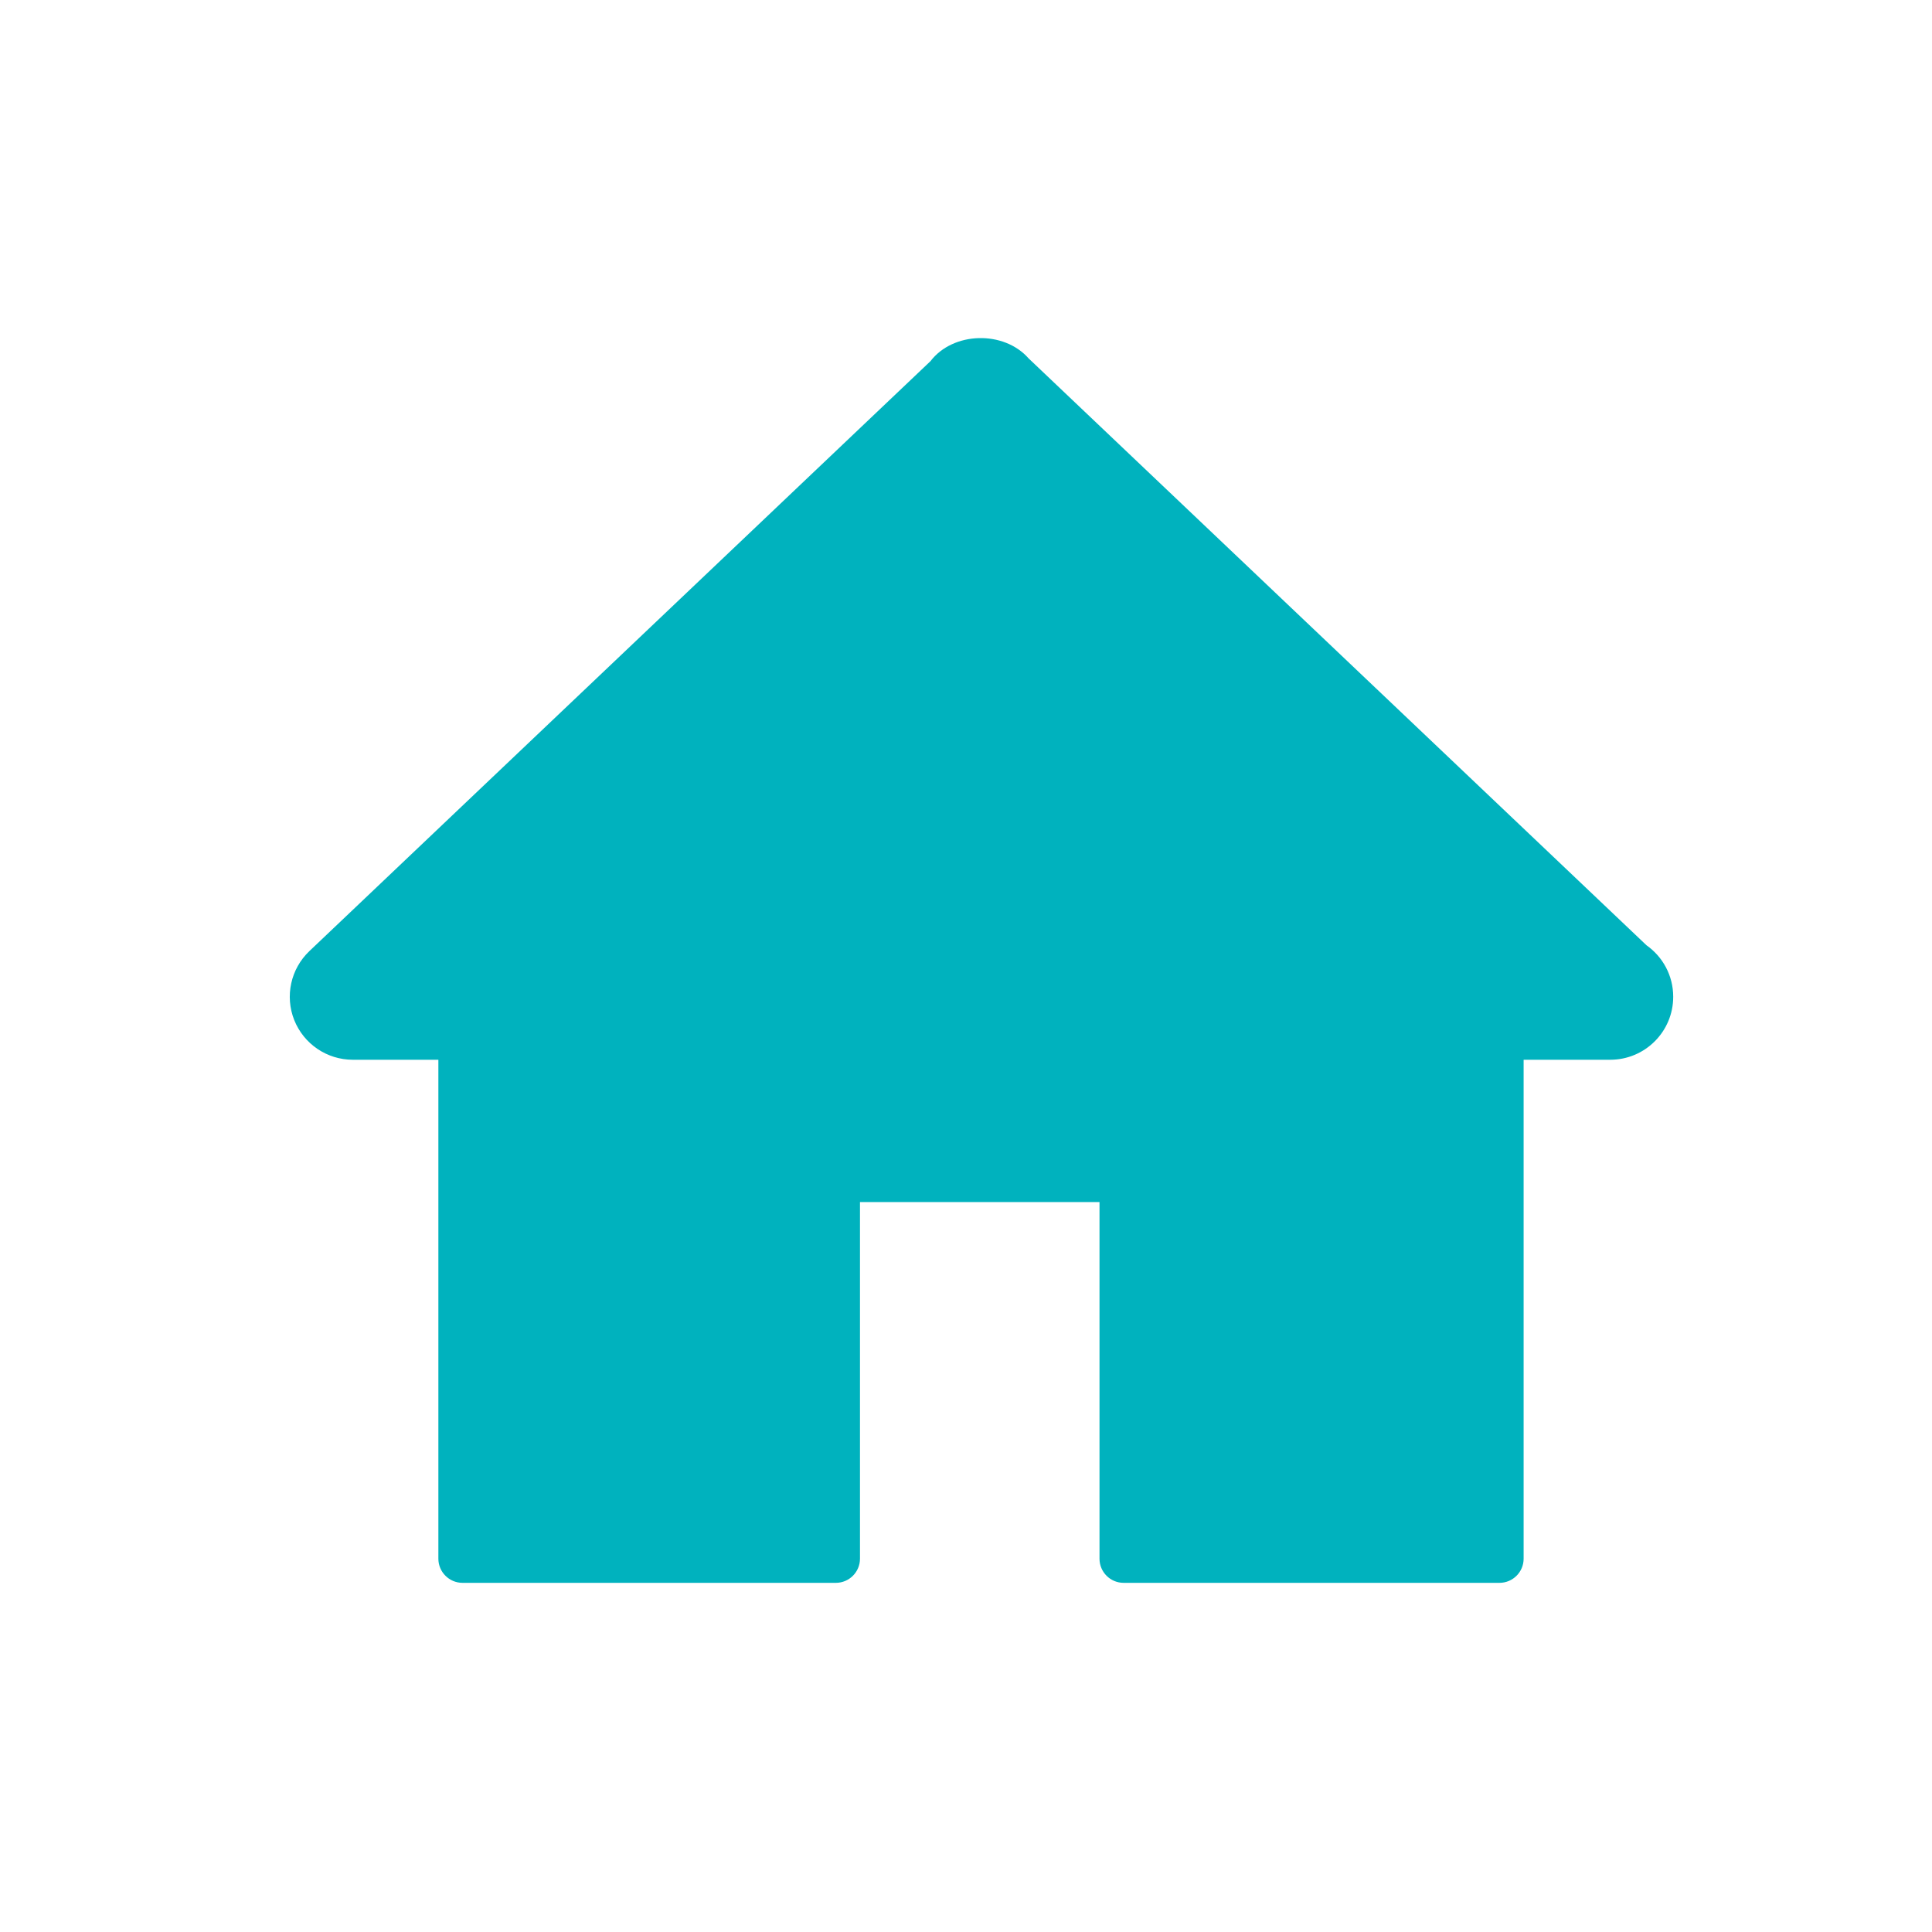 <?xml version="1.0" encoding="UTF-8" standalone="no"?>
<svg width="40px" height="40px" viewBox="0 0 40 40" version="1.1" xmlns="http://www.w3.org/2000/svg" xmlns:xlink="http://www.w3.org/1999/xlink" xmlns:sketch="http://www.bohemiancoding.com/sketch/ns">
    <!-- Generator: Sketch 3.3.2 (12043) - http://www.bohemiancoding.com/sketch -->
    <title>home</title>
    <desc>Created with Sketch.</desc>
    <defs></defs>
    <g id="Style" stroke="none" stroke-width="1" fill="none" fill-rule="evenodd" sketch:type="MSPage">
        <g id="home" sketch:type="MSArtboardGroup">
            <g id="Icon-/-Category-/-Home" sketch:type="MSLayerGroup">
                <rect id="Rectangle-139" sketch:type="MSShapeGroup" x="0" y="0" width="40" height="40"></rect>
                <g id="Home" transform="translate(5, 7)" fill="#00B2BE" sketch:type="MSShapeGroup">
                    <path d="M29.089,12.571 L16.297,0.421 C15.785,-0.163 14.733,-0.136 14.264,0.478 L1.405,12.692 C1.019,13.059 0.895,13.625 1.092,14.12 C1.29,14.615 1.77,14.941 2.303,14.941 L4.076,14.941 L4.076,25.271 C4.076,25.547 4.3,25.771 4.576,25.771 L12.305,25.771 C12.581,25.771 12.805,25.547 12.805,25.271 L12.805,17.887 L17.764,17.887 L17.764,25.271 C17.764,25.547 17.987,25.771 18.264,25.771 L26.045,25.771 C26.321,25.771 26.545,25.547 26.545,25.271 L26.545,14.941 L28.318,14.941 C28.326,14.942 28.334,14.941 28.338,14.941 C29.059,14.941 29.642,14.357 29.642,13.637 C29.642,13.196 29.424,12.807 29.089,12.571" id="Fill-1"></path>
                </g>
            </g>
        </g>
    </g>
</svg>